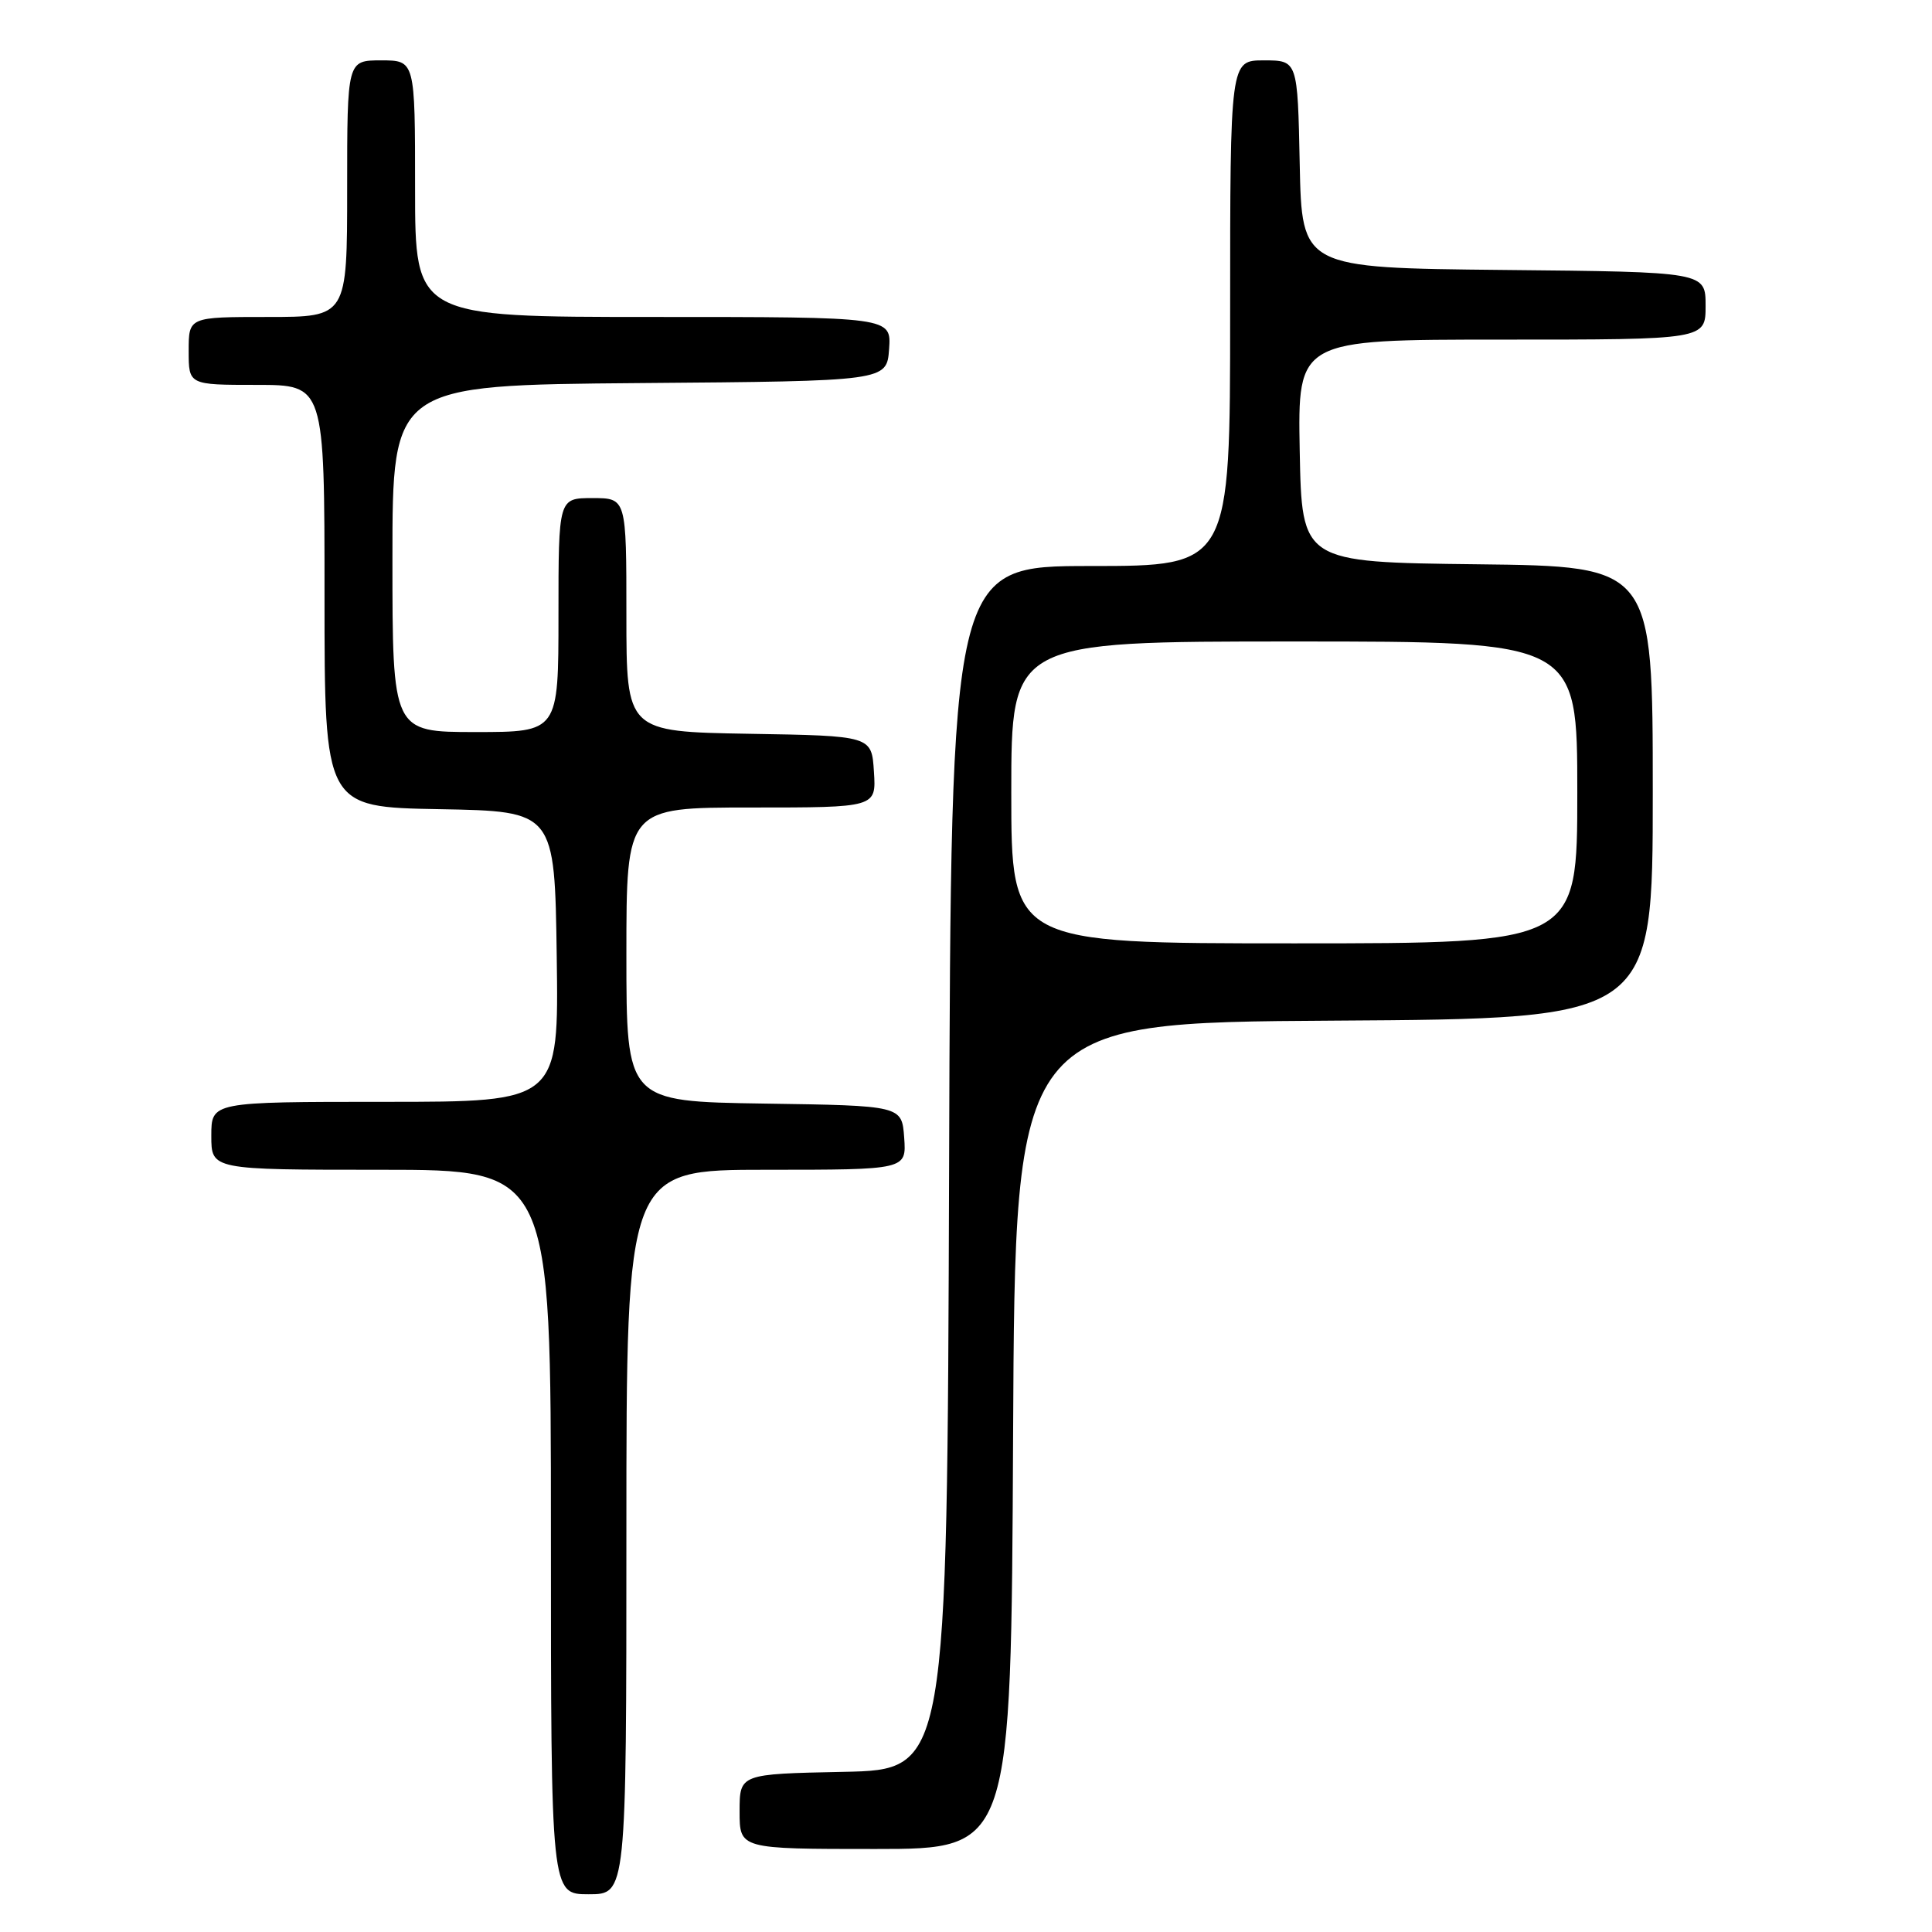 <?xml version="1.0" encoding="UTF-8" standalone="no"?>
<!DOCTYPE svg PUBLIC "-//W3C//DTD SVG 1.1//EN" "http://www.w3.org/Graphics/SVG/1.1/DTD/svg11.dtd" >
<svg xmlns="http://www.w3.org/2000/svg" xmlns:xlink="http://www.w3.org/1999/xlink" version="1.1" viewBox="0 0 256 256">
 <g >
 <path fill="currentColor"
d=" M 83.00 203.00 C 83.00 155.00 83.00 155.00 101.56 155.00 C 120.11 155.00 120.11 155.00 119.81 150.75 C 119.50 146.50 119.50 146.50 101.25 146.23 C 83.00 145.95 83.00 145.95 83.00 126.48 C 83.00 107.00 83.00 107.00 99.55 107.00 C 116.11 107.00 116.11 107.00 115.80 102.25 C 115.50 97.50 115.50 97.50 99.25 97.23 C 83.00 96.95 83.00 96.95 83.00 81.48 C 83.00 66.00 83.00 66.00 78.50 66.00 C 74.00 66.00 74.00 66.00 74.00 81.50 C 74.00 97.00 74.00 97.00 63.00 97.00 C 52.00 97.00 52.00 97.00 52.00 74.01 C 52.00 51.03 52.00 51.03 84.75 50.76 C 117.50 50.50 117.50 50.50 117.81 46.25 C 118.11 42.00 118.11 42.00 86.56 42.00 C 55.00 42.00 55.00 42.00 55.00 25.00 C 55.00 8.00 55.00 8.00 50.50 8.00 C 46.00 8.00 46.00 8.00 46.00 25.00 C 46.00 42.00 46.00 42.00 35.50 42.00 C 25.00 42.00 25.00 42.00 25.00 46.50 C 25.00 51.00 25.00 51.00 34.00 51.00 C 43.00 51.00 43.00 51.00 43.00 78.97 C 43.00 106.95 43.00 106.95 58.25 107.22 C 73.50 107.50 73.50 107.50 73.77 126.75 C 74.04 146.00 74.04 146.00 51.02 146.00 C 28.00 146.00 28.00 146.00 28.00 150.50 C 28.00 155.00 28.00 155.00 50.50 155.00 C 73.00 155.00 73.00 155.00 73.00 203.00 C 73.00 251.00 73.00 251.00 78.00 251.00 C 83.00 251.00 83.00 251.00 83.00 203.00 Z  M 134.24 190.25 C 134.50 135.50 134.50 135.50 176.75 135.24 C 219.00 134.98 219.00 134.98 219.00 105.01 C 219.00 75.04 219.00 75.04 195.75 74.77 C 172.50 74.50 172.50 74.50 172.22 59.75 C 171.95 45.00 171.95 45.00 198.97 45.00 C 226.00 45.00 226.00 45.00 226.00 40.52 C 226.00 36.03 226.00 36.03 199.25 35.77 C 172.50 35.50 172.50 35.50 172.22 21.75 C 171.94 8.00 171.94 8.00 167.47 8.00 C 163.00 8.00 163.00 8.00 163.00 41.50 C 163.00 75.00 163.00 75.00 144.51 75.00 C 126.01 75.00 126.01 75.00 125.76 154.75 C 125.50 234.50 125.50 234.50 111.75 234.78 C 98.00 235.06 98.00 235.06 98.00 240.03 C 98.00 245.00 98.00 245.00 115.99 245.00 C 133.98 245.00 133.98 245.00 134.24 190.25 Z  M 134.00 105.00 C 134.00 85.00 134.00 85.00 171.50 85.00 C 209.00 85.00 209.00 85.00 209.00 105.00 C 209.00 125.00 209.00 125.00 171.50 125.00 C 134.00 125.00 134.00 125.00 134.00 105.00 Z "/>
</g>
</svg>
